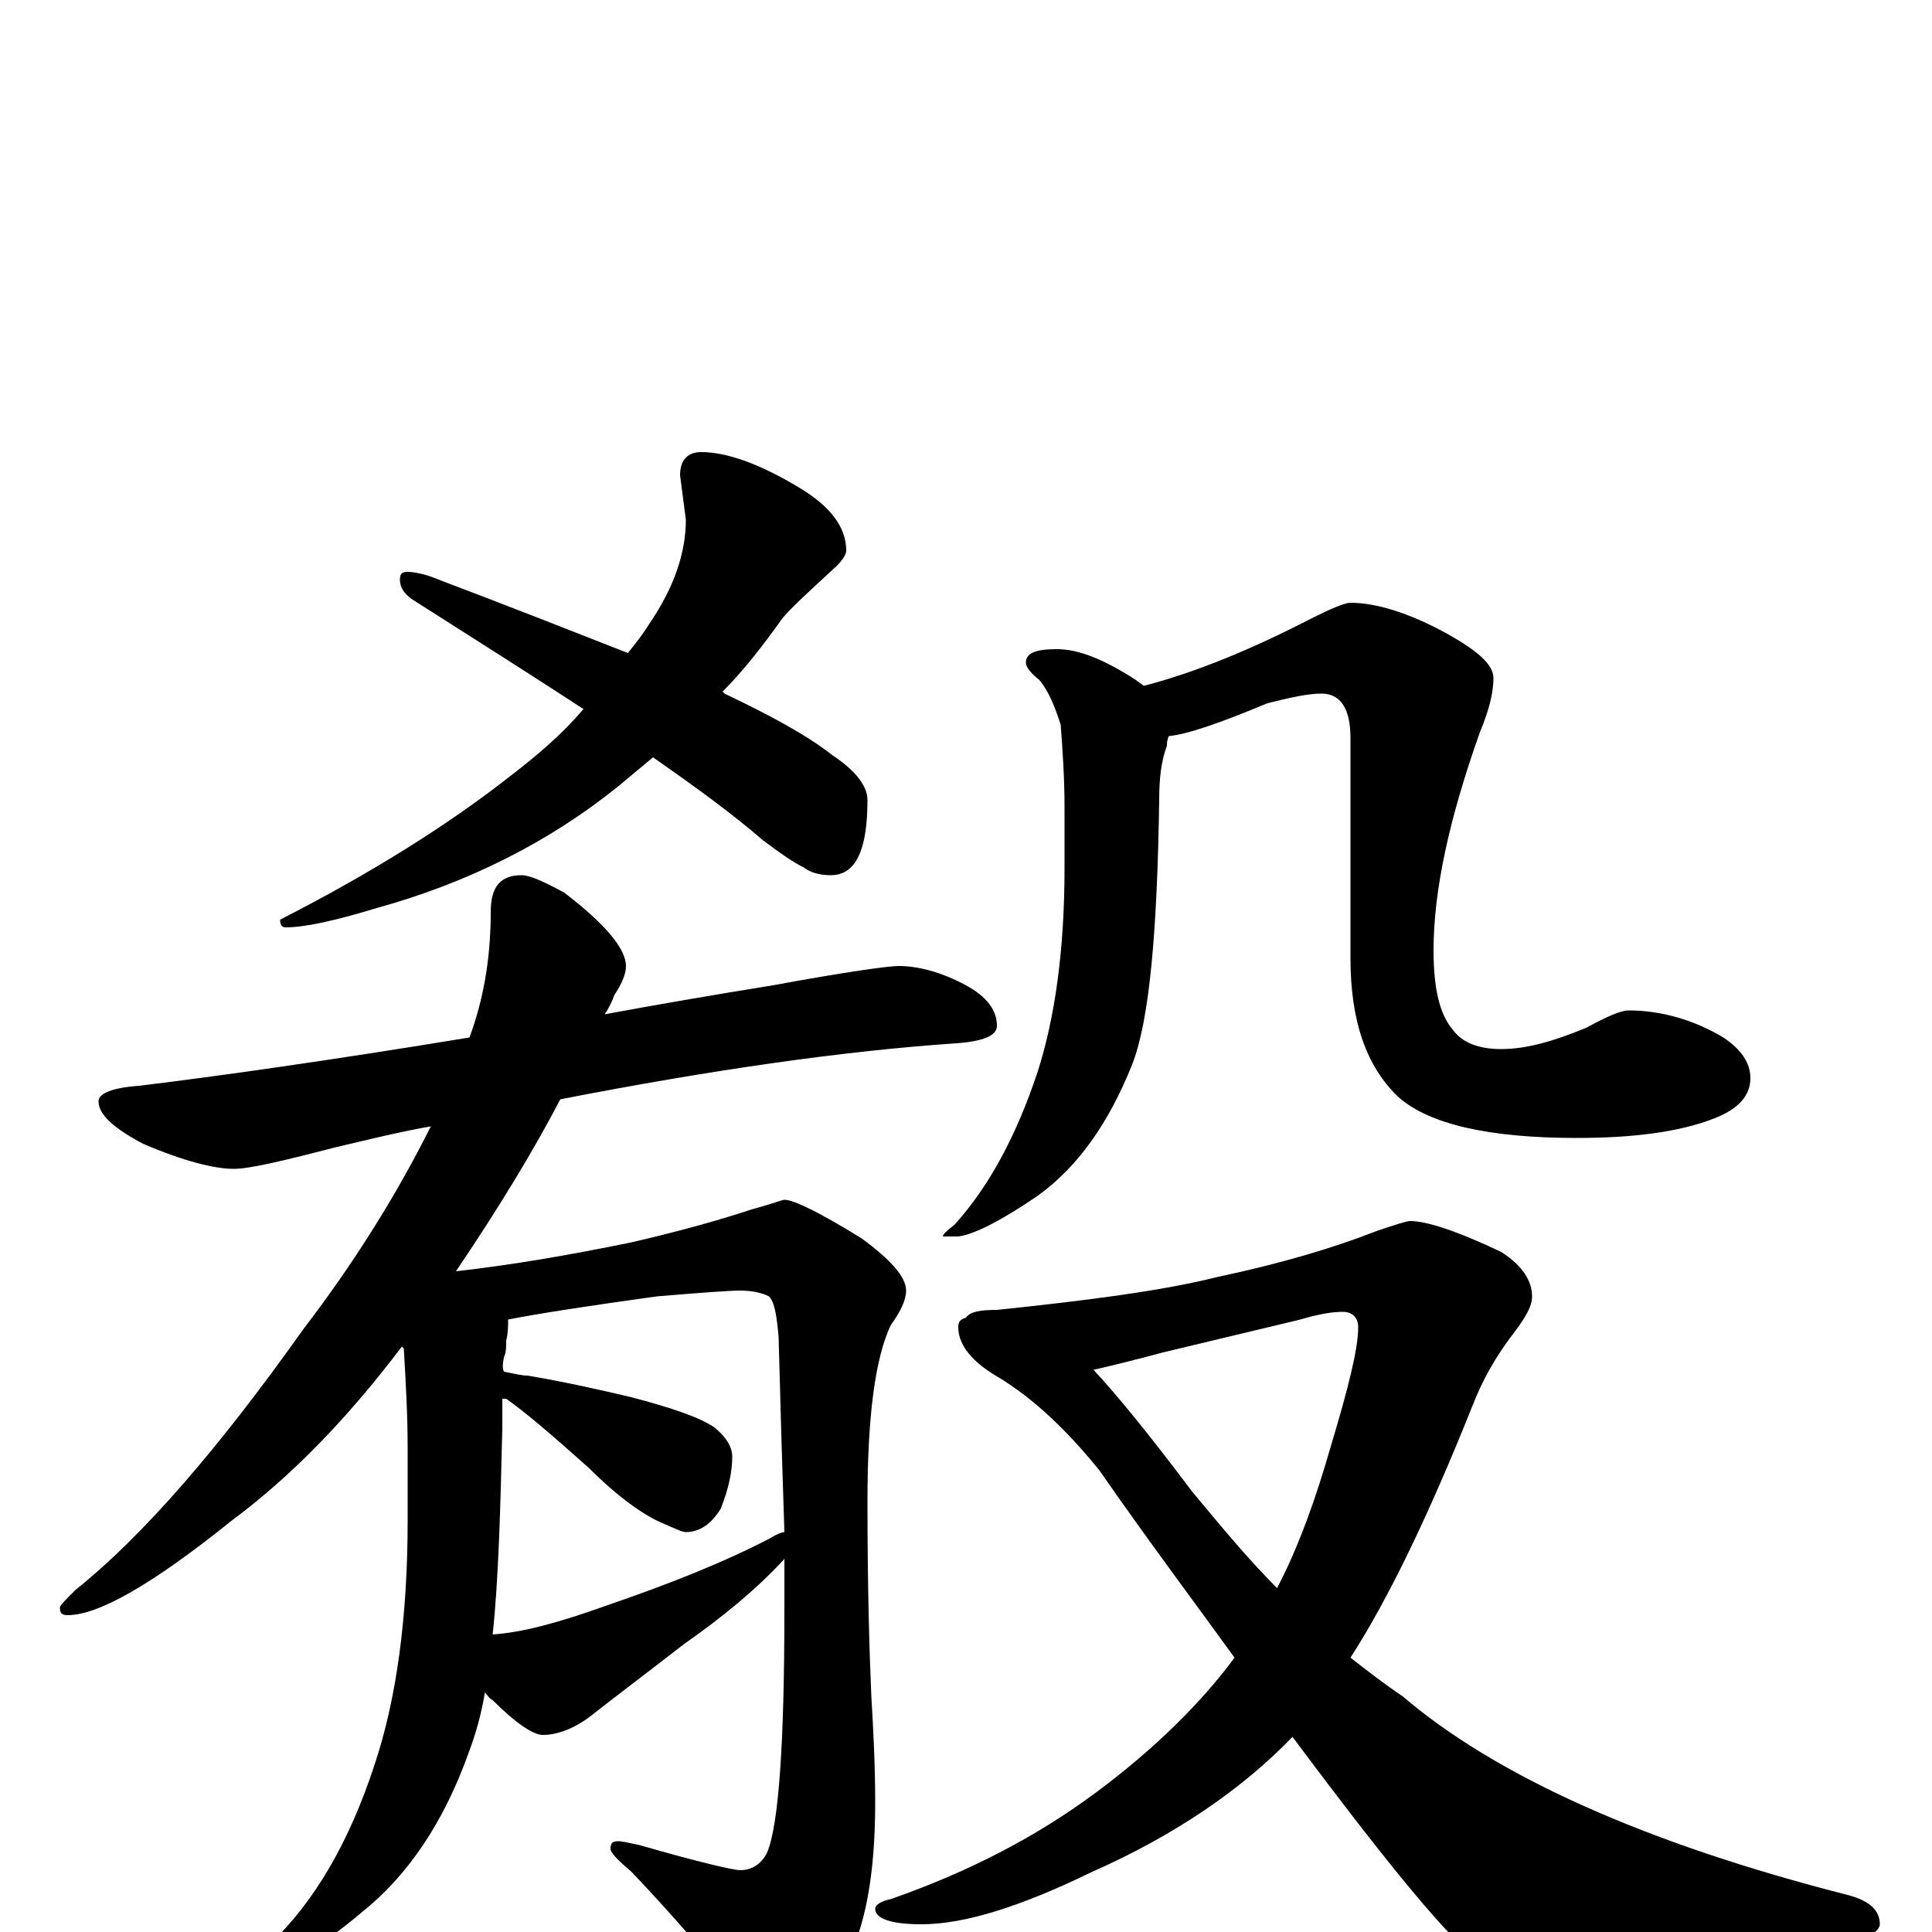 <?xml version="1.0" encoding="utf-8" ?>
<!DOCTYPE svg PUBLIC "-//W3C//DTD SVG 1.1//EN" "http://www.w3.org/Graphics/SVG/1.1/DTD/svg11.dtd">
<svg version="1.1" id="Layer_1" xmlns="http://www.w3.org/2000/svg" xmlns:xlink="http://www.w3.org/1999/xlink" x="0px" y="145px" width="1000px" height="1000px" viewBox="0 0 1000 1000" enable-background="new 0 0 1000 1000" xml:space="preserve">
<g id="Layer_1">
<path id="glyph" transform="matrix(1 0 0 -1 0 1000)" d="M363,766C376,766 393,760 413,748C430,738 438,727 438,715C438,713 436,710 433,707C420,695 410,686 405,680C395,666 385,653 374,642l1,-1C398,630 417,620 431,609C443,601 449,593 449,586C449,560 443,547 430,547C425,547 420,548 416,551C410,554 403,559 395,565C380,578 361,592 338,608C332,603 326,598 320,593C284,564 242,543 195,530C172,523 157,520 148,520C146,520 145,521 145,524C192,548 232,573 265,599C278,609 291,620 302,633C276,650 246,669 213,690C209,693 207,696 207,700C207,703 208,704 211,704C214,704 220,703 227,700C264,686 297,673 325,662C329,667 333,672 336,677C349,696 355,714 355,731l-3,23C352,762 356,766 363,766M465,500C475,500 487,497 500,490C511,484 516,477 516,469C516,464 509,461 495,460C436,456 367,446 290,431C277,406 259,376 236,342C263,345 293,350 327,357C353,363 374,369 389,374C400,377 405,379 406,379C411,379 425,372 446,359C461,348 469,339 469,332C469,327 466,321 461,314C453,297 449,267 449,223C449,178 450,145 451,122C452,105 453,87 453,67C453,30 448,2 437,-18C424,-39 412,-50 402,-50C398,-50 393,-46 388,-39C367,-13 347,10 327,31C320,37 316,41 316,43C316,46 317,47 320,47C322,47 326,46 331,45C362,36 380,32 383,32C389,32 394,35 397,41C403,55 406,97 406,167C406,176 406,185 406,194C406,193 406,193 405,192C391,177 374,163 354,149C336,135 320,123 306,112C297,105 288,102 281,102C276,102 267,108 255,120C253,121 252,123 251,124C249,112 246,102 243,94C230,57 211,29 187,10C167,-7 151,-16 139,-18l-6,2C132,-14 134,-11 140,-6C163,16 181,47 194,87C205,120 211,162 211,213l0,37C211,268 210,285 209,302l-1,1C180,266 151,236 120,213C79,180 51,164 35,164C32,164 31,165 31,168C31,169 34,172 39,177C74,205 113,250 157,312C183,346 205,381 223,417C206,414 190,410 173,406C146,399 129,395 121,395C111,395 95,399 74,408C59,416 51,423 51,430C51,434 58,437 72,438C113,443 170,451 243,463C250,482 254,503 254,528C254,541 259,547 270,547C274,547 281,544 292,538C313,522 324,509 324,500C324,496 322,491 318,485C317,482 315,478 313,475C340,480 369,485 400,490C438,497 460,500 465,500M255,154C270,155 289,160 314,169C346,180 374,191 399,204C402,206 405,207 406,207C405,236 404,270 403,308C402,319 401,326 398,329C394,331 389,332 383,332C378,332 364,331 340,329C304,324 278,320 263,317C263,314 263,310 262,306C262,303 262,300 261,298C260,294 260,291 261,290C266,289 270,288 273,288C291,285 309,281 326,277C349,271 363,266 370,261C376,256 379,251 379,246C379,238 377,229 373,219C368,211 362,207 355,207C353,207 349,209 342,212C333,216 320,225 305,240C286,257 272,269 262,276C261,276 261,276 260,276C260,271 260,266 260,261C259,218 258,182 255,154M547,664C558,664 571,659 588,648C589,647 591,646 592,645C619,652 648,664 679,680C689,685 696,688 699,688C712,688 729,683 749,672C765,663 773,656 773,649C773,642 771,633 766,621C750,576 742,539 742,508C742,489 745,475 752,467C757,460 766,457 777,457C790,457 804,461 821,468C832,474 839,477 843,477C860,477 877,472 892,463C901,457 906,450 906,442C906,433 900,426 887,421C869,414 845,411 816,411C771,411 740,418 724,432C707,448 699,472 699,504l0,114C699,633 694,641 684,641C677,641 668,639 656,636C632,626 615,620 605,619C604,617 604,615 604,614C601,606 600,597 600,586C599,518 595,472 586,449C574,419 558,396 537,381C518,368 504,361 496,360l-8,0C488,361 490,363 494,366C512,386 526,412 537,445C546,473 551,508 551,551l0,31C551,597 550,612 549,625C546,634 543,642 538,648C533,652 531,655 531,657C531,662 536,664 547,664M730,368C738,368 754,363 777,352C788,345 793,337 793,329C793,324 790,319 785,312C774,298 767,285 762,272C740,217 719,173 699,142C708,135 717,128 726,122C774,81 851,46 957,19C968,16 973,11 973,4C973,1 968,-3 957,-6C899,-23 851,-31 814,-31C794,-31 778,-26 766,-15C751,-5 719,34 669,101C643,74 608,50 565,31C528,13 499,4 477,4C461,4 453,7 453,12C453,14 456,16 461,17C501,31 536,49 567,72C598,95 622,119 639,142C618,171 594,203 569,239C552,260 535,276 517,287C503,295 496,304 496,313C496,316 497,317 500,318C502,321 507,322 516,322C564,327 602,332 630,339C663,346 690,354 713,363C722,366 728,368 730,368M566,291C579,277 596,256 617,228C632,210 646,193 661,178C672,199 681,224 689,252C698,282 703,302 703,313C703,318 700,321 695,321C690,321 683,320 673,317l-71,-17C587,296 575,293 566,291z"/>
</g>
</svg>
